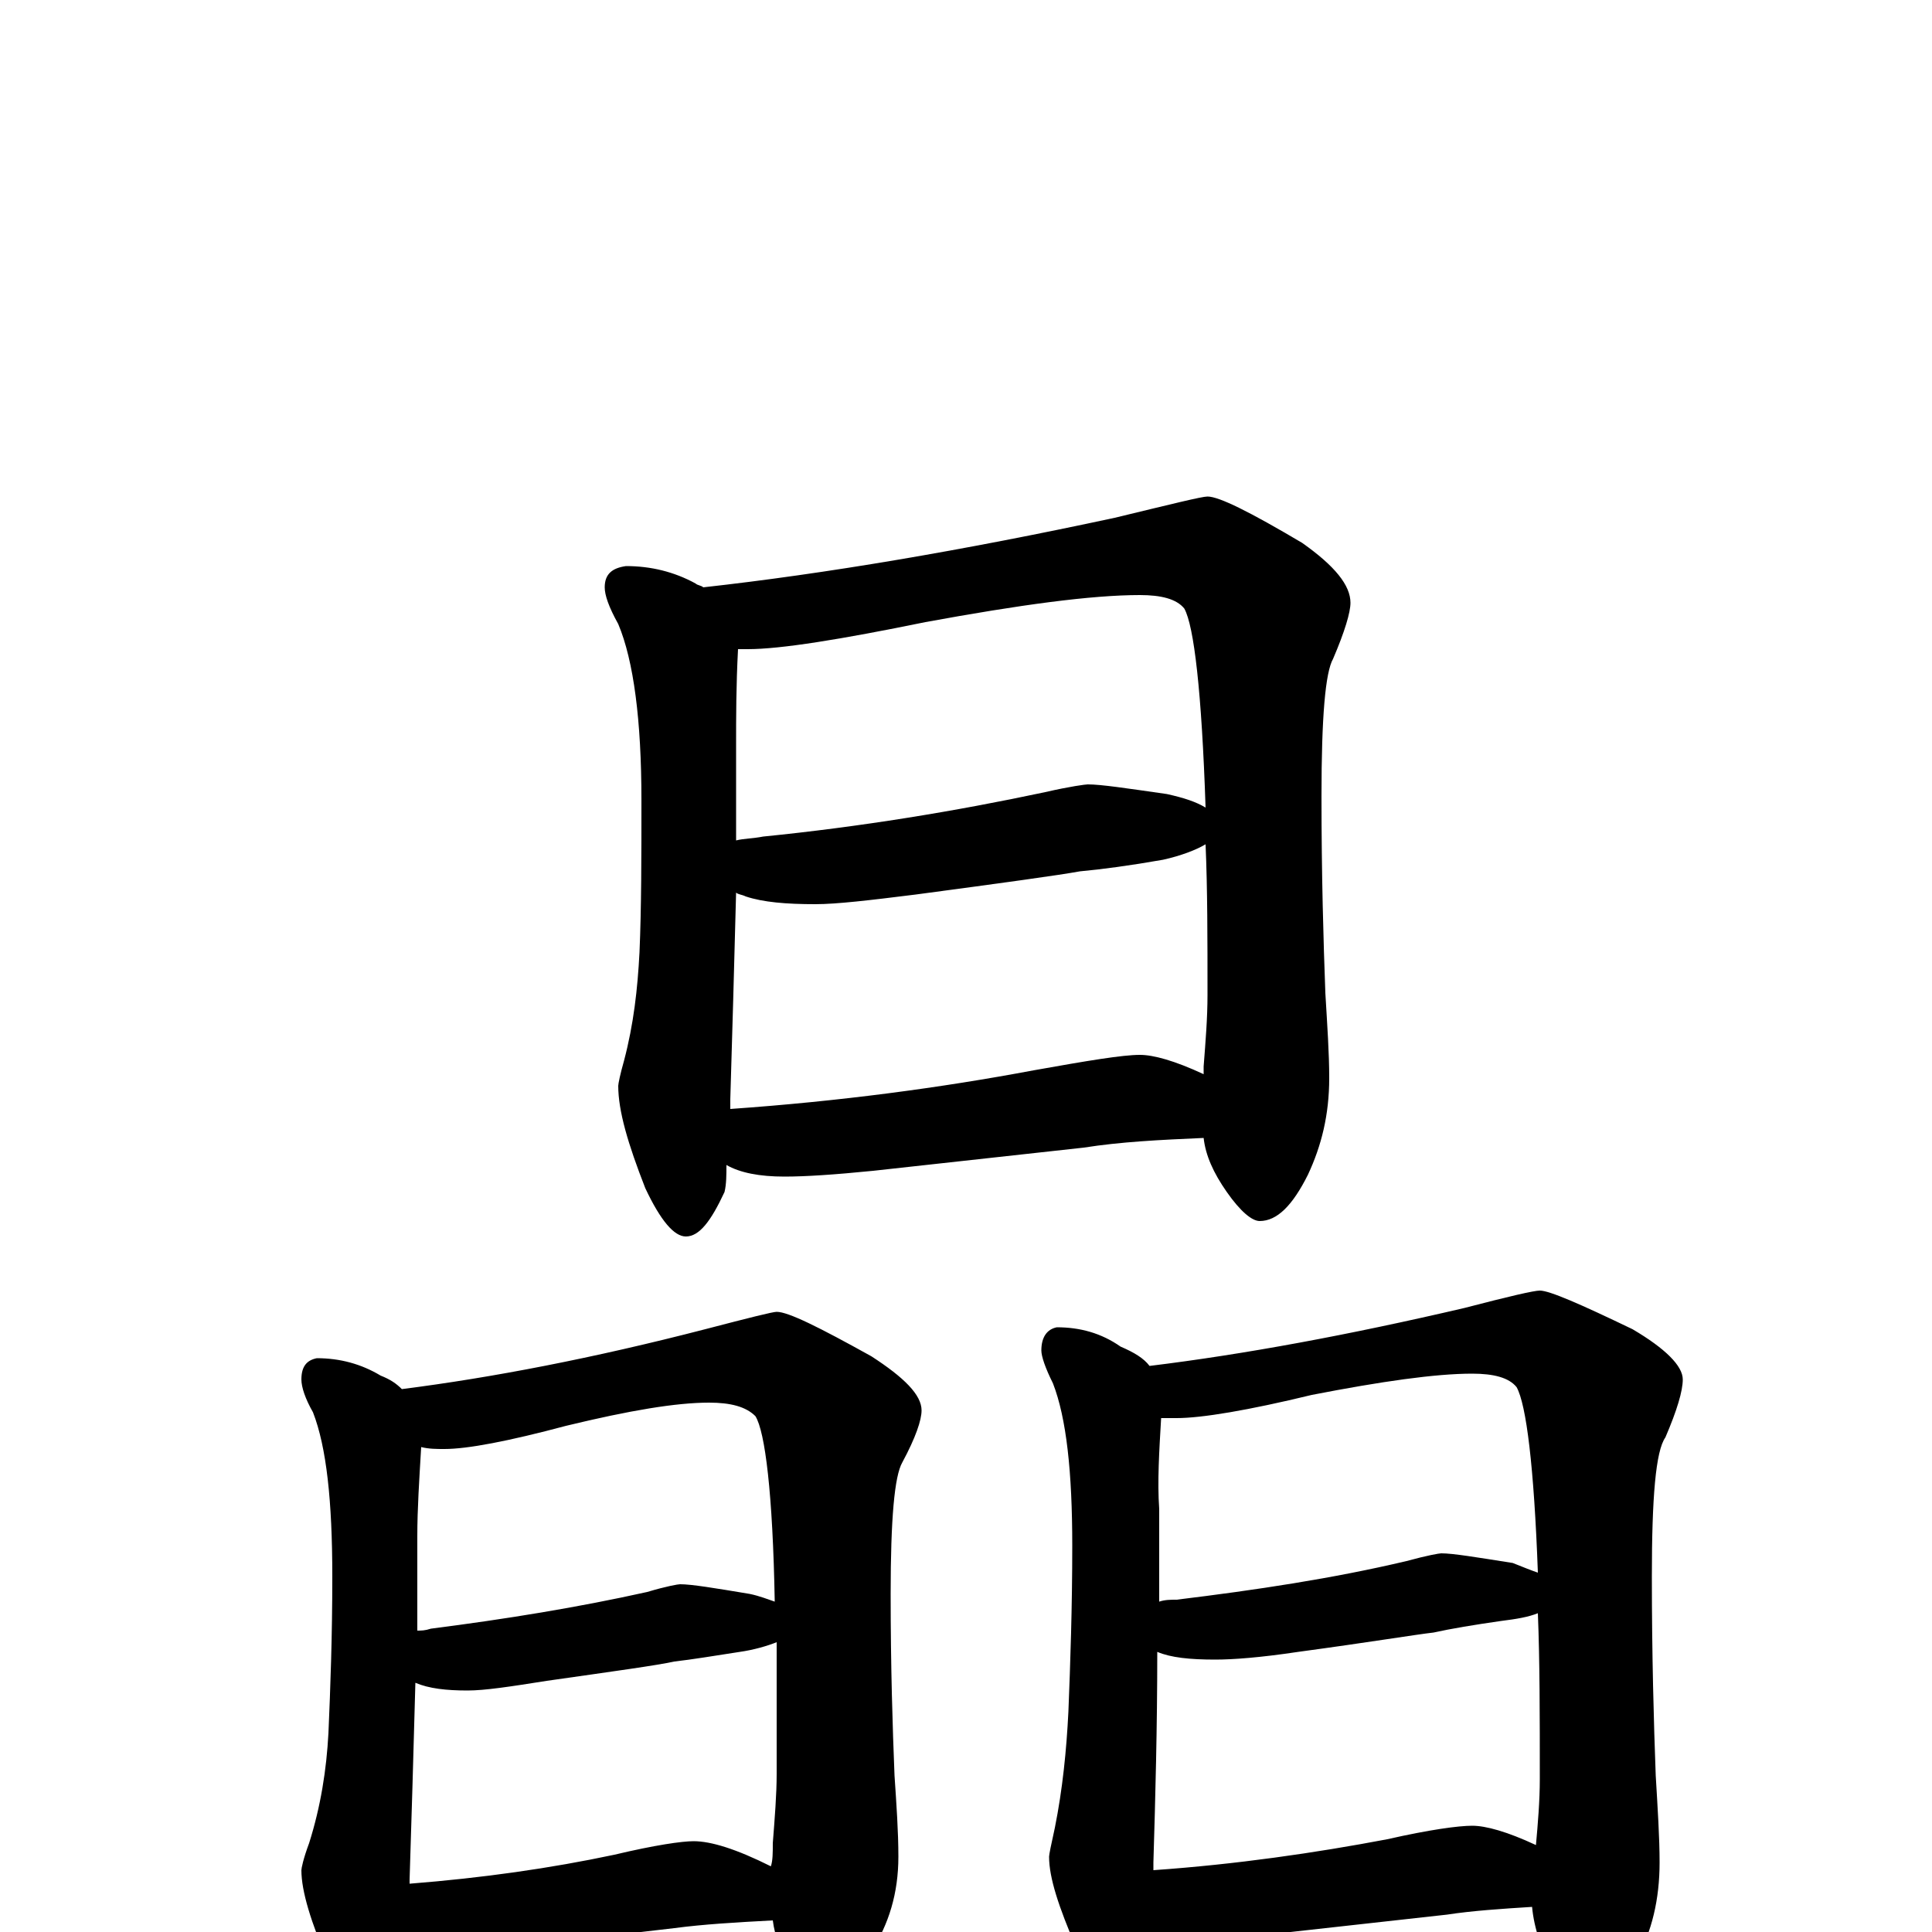<?xml version="1.0" encoding="utf-8" ?>
<!DOCTYPE svg PUBLIC "-//W3C//DTD SVG 1.1//EN" "http://www.w3.org/Graphics/SVG/1.1/DTD/svg11.dtd">
<svg version="1.1" id="Layer_1" xmlns="http://www.w3.org/2000/svg" xmlns:xlink="http://www.w3.org/1999/xlink" x="0px" y="145px" width="1000px" height="1000px" viewBox="0 0 1000 1000" enable-background="new 0 0 1000 1000" xml:space="preserve">
<g id="Layer_1">
<path id="glyph" transform="matrix(1 0 0 -1 0 1000)" d="M324,707C337,707 349,704 360,698C361,697 363,697 364,696C427,703 498,715 577,732C606,739 622,743 625,743C631,743 647,735 674,719C691,707 699,697 699,688C699,683 696,673 690,659C686,652 684,629 684,588C684,547 685,513 686,486C687,469 688,455 688,442C688,423 684,407 677,392C669,376 661,368 652,368C648,368 642,373 635,383C628,393 624,402 623,411C600,410 580,409 561,406l-109,-12C432,392 417,391 406,391C393,391 383,393 376,397C376,392 376,387 375,383C368,368 362,360 355,360C349,360 342,368 334,385C325,408 320,425 320,438C320,439 321,444 323,451C328,470 330,488 331,507C332,530 332,557 332,586C332,627 328,658 320,677C315,686 313,692 313,696C313,703 317,706 324,707M378,426C435,430 487,437 535,446C563,451 581,454 590,454C597,454 608,451 623,444C623,445 623,447 623,448C624,461 625,473 625,485C625,514 625,540 624,563C619,560 611,557 602,555C585,552 570,550 559,549C548,547 519,543 474,537C450,534 433,532 422,532C407,532 395,533 386,536C384,537 382,537 381,538C380,499 379,464 378,431C378,430 378,428 378,426M381,565C385,566 390,566 395,567C445,572 494,580 541,590C554,593 562,594 563,594C570,594 583,592 604,589C613,587 619,585 624,582C622,642 618,676 613,685C609,690 601,692 590,692C565,692 528,687 479,678C435,669 404,664 387,664C385,664 383,664 382,664C381,645 381,629 381,614C381,597 381,581 381,565M164,297C176,297 187,294 197,288C202,286 205,284 208,281C255,287 307,297 365,312C388,318 400,321 402,321C408,321 424,313 451,298C468,287 477,278 477,270C477,265 474,256 467,243C463,236 461,214 461,175C461,137 462,106 463,81C464,66 465,52 465,39C465,20 460,4 451,-10C442,-27 432,-35 422,-35C419,-35 414,-30 409,-19C404,-10 401,-2 400,6C381,5 364,4 349,2l-86,-10C247,-10 235,-11 227,-11C220,-11 214,-11 209,-10C208,-13 208,-16 207,-19C201,-32 196,-39 191,-39C185,-39 178,-31 170,-16C161,5 156,21 156,32C156,33 157,38 160,46C166,65 169,84 170,103C171,126 172,153 172,184C172,223 169,251 162,269C158,276 156,282 156,286C156,293 159,296 164,297M212,25C250,28 285,33 318,40C339,45 353,47 359,47C368,47 381,43 399,34C400,37 400,41 400,46C401,59 402,71 402,82C402,107 402,130 402,150C397,148 390,146 383,145C370,143 358,141 349,140C340,138 318,135 283,130C264,127 251,125 242,125C231,125 222,126 215,129C214,92 213,58 212,27C212,26 212,26 212,25M216,156C218,156 220,156 223,157C262,162 299,168 335,176C345,179 351,180 352,180C358,180 370,178 388,175C393,174 398,172 401,171C400,227 396,259 391,267C386,272 378,274 367,274C350,274 326,270 293,262C263,254 242,250 230,250C226,250 222,250 218,251C217,234 216,219 216,205C216,188 216,172 216,156M547,313C559,313 570,310 580,303C587,300 592,297 595,293C644,299 698,309 758,323C781,329 794,332 797,332C802,332 818,325 845,312C862,302 871,293 871,286C871,280 868,270 862,256C857,249 855,225 855,184C855,143 856,108 857,81C858,64 859,49 859,36C859,17 855,0 847,-14C838,-31 829,-39 820,-39C816,-39 811,-34 805,-23C798,-10 794,2 793,13C777,12 762,11 749,9l-90,-10C642,-3 630,-4 621,-4C610,-4 602,-3 595,0C594,-4 594,-8 594,-11C588,-24 583,-31 578,-31C572,-31 565,-23 557,-8C548,13 543,28 543,39C543,40 544,45 546,54C550,74 552,94 553,114C554,139 555,168 555,200C555,238 552,266 545,284C541,292 539,298 539,301C539,308 542,312 547,313M597,32C640,35 681,41 718,48C740,53 755,55 762,55C769,55 780,52 795,45C796,56 797,68 797,79C797,112 797,140 796,165C791,163 785,162 777,161C763,159 751,157 742,155C733,154 709,150 672,145C652,142 638,141 629,141C616,141 606,142 599,145C599,106 598,69 597,36C597,35 597,33 597,32M600,171C603,172 606,172 609,172C650,177 690,183 728,192C739,195 745,196 746,196C752,196 764,194 783,191C788,189 793,187 796,186C794,241 790,273 785,282C781,287 773,289 762,289C743,289 715,285 679,278C646,270 622,266 609,266C606,266 604,266 601,266C600,249 599,233 600,219C600,202 600,186 600,171z"/>
</g>
</svg>
